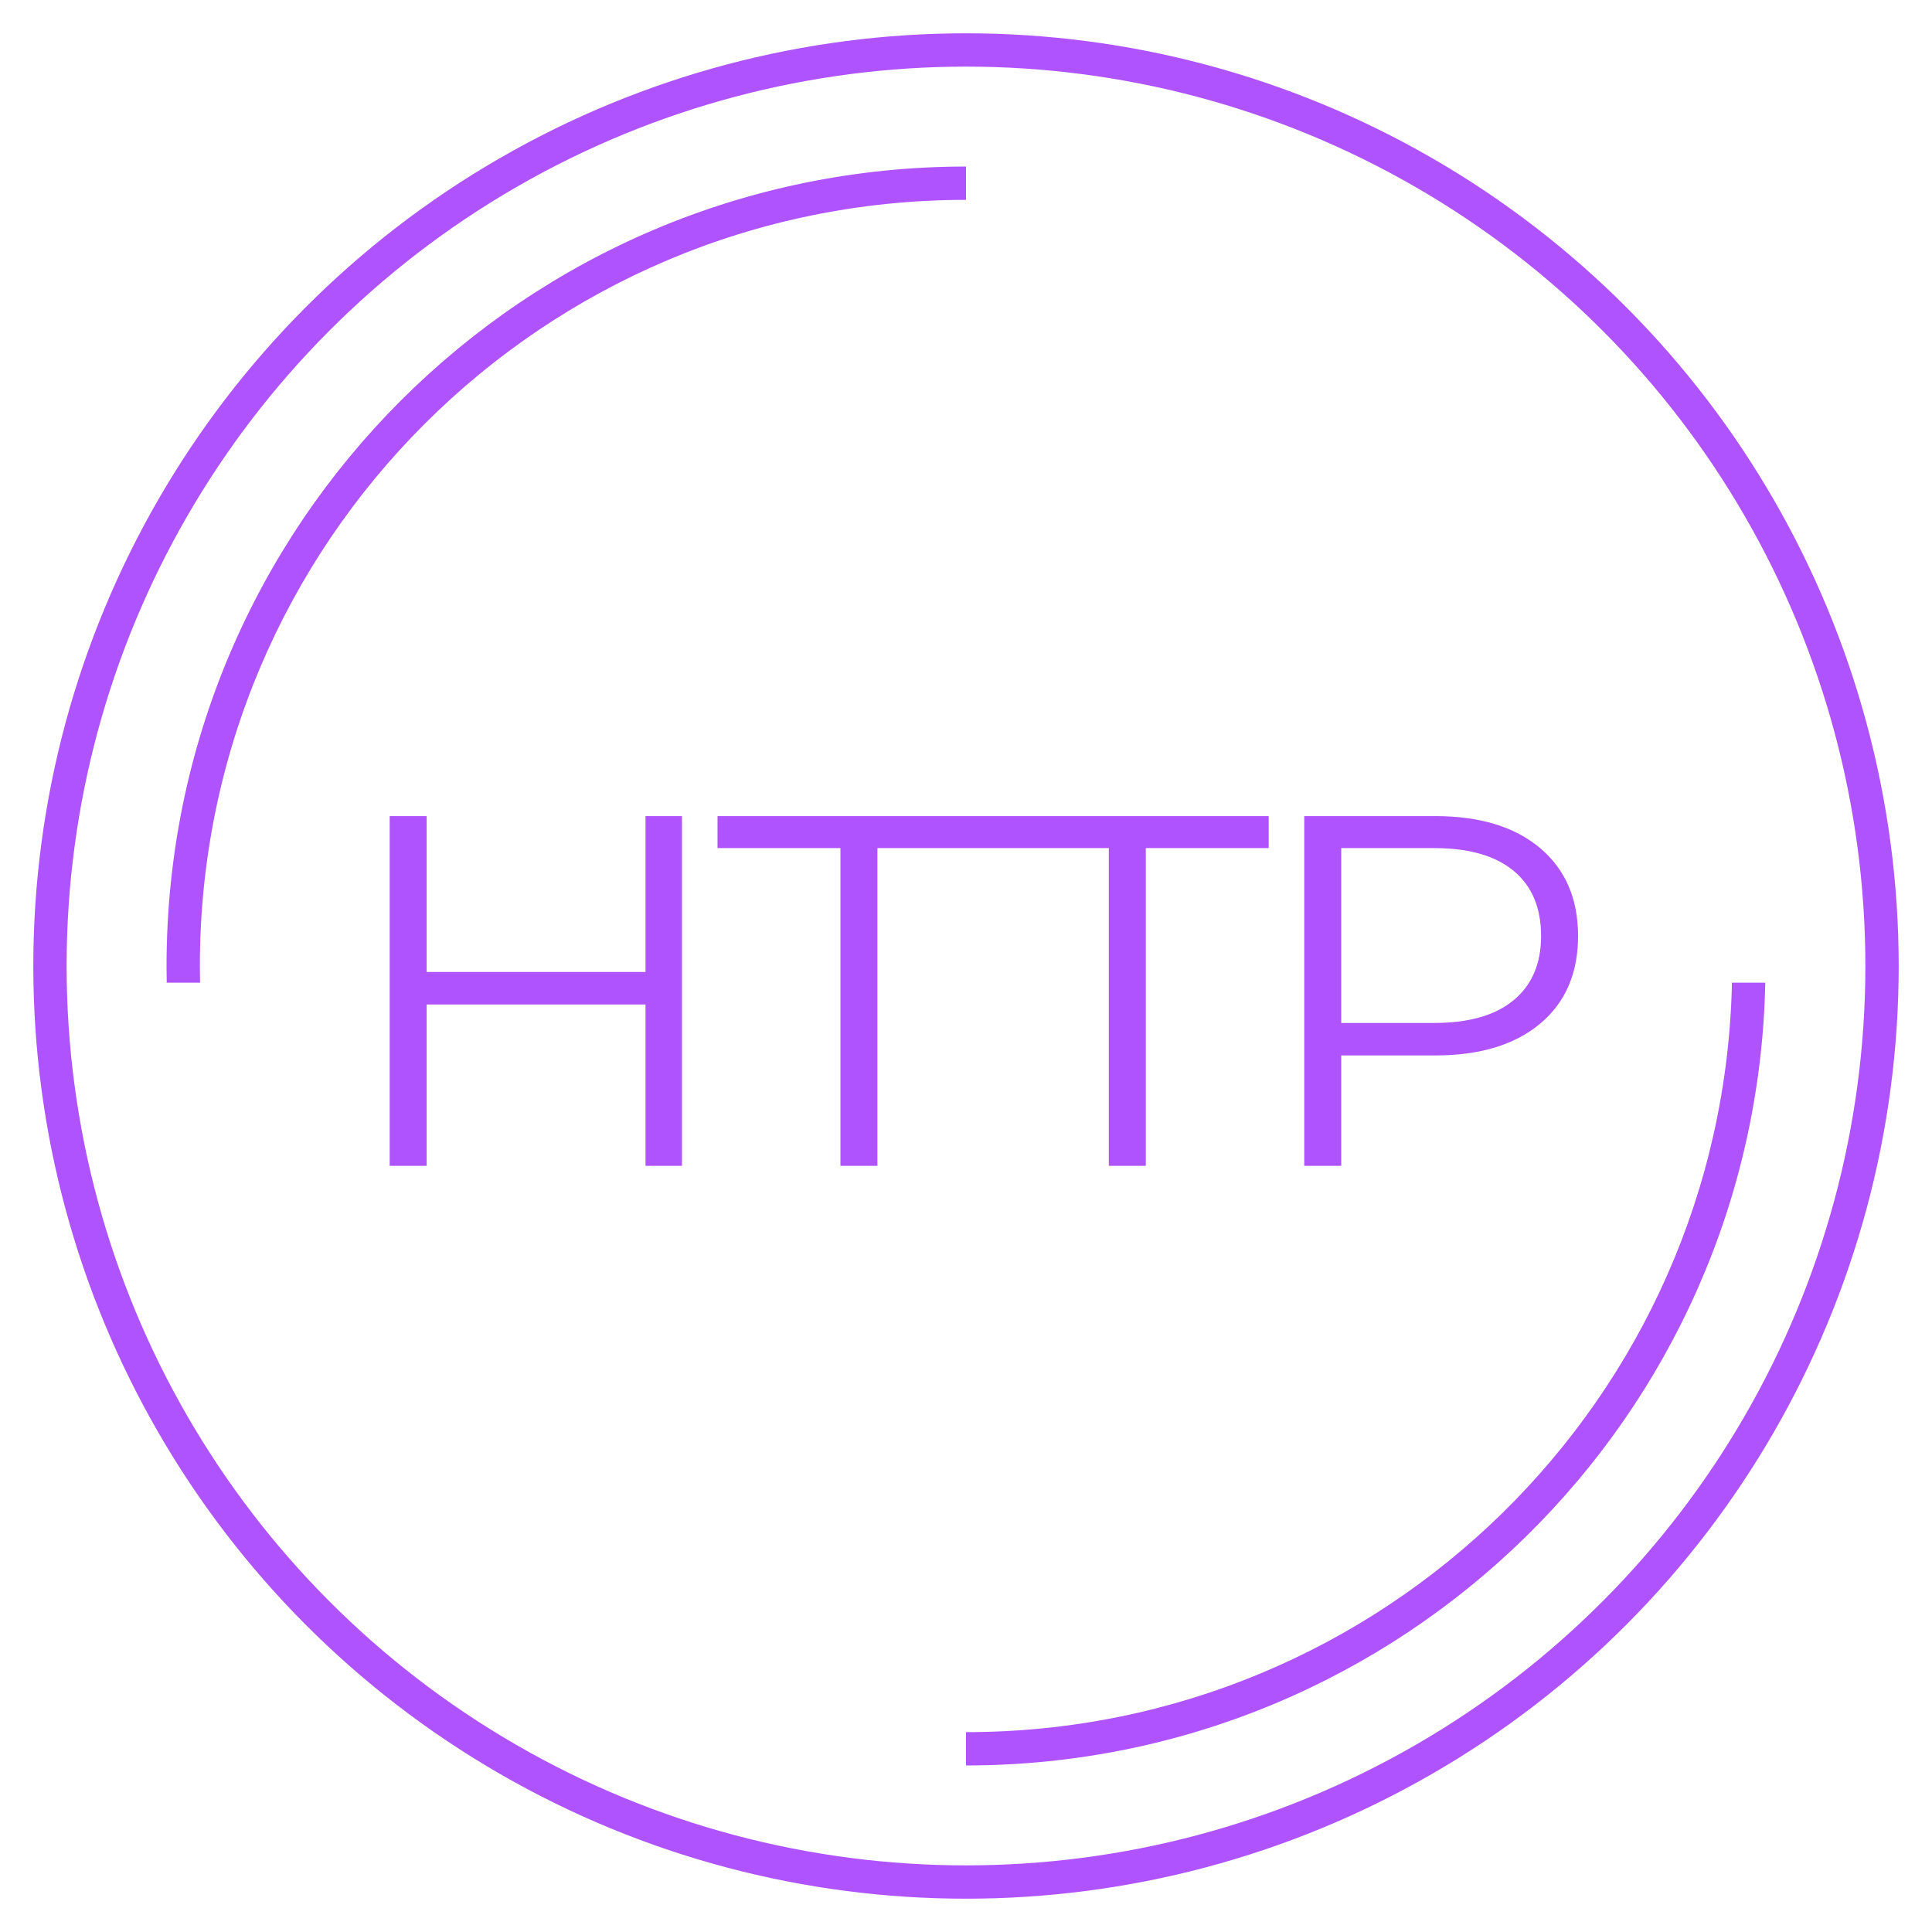 <?xml version="1.0" encoding="UTF-8"?>
<svg width="116px" height="116px" viewBox="0 0 116 116" version="1.1" xmlns="http://www.w3.org/2000/svg" xmlns:xlink="http://www.w3.org/1999/xlink">
    <!-- Generator: Sketch 61.2 (89653) - https://sketch.com -->
    <title>icon-http-big</title>
    <desc>Created with Sketch.</desc>
    <g id="icon-http-big" stroke="none" stroke-width="1" fill="none" fill-rule="evenodd">
        <g id="Group-15" transform="translate(2, 2)">
            <circle id="Oval" stroke="#AF53FF" stroke-width="2" fill-opacity="0" fill="#FFFFFF" cx="56" cy="56" r="55"></circle>
            <path d="M56,104 L56,102 C81.071,102 101.457,81.944 101.989,57.001 L103.99,57.001 C103.457,83.049 82.175,104 56,104 Z M56,8 L56,10 C30.595,10 10,30.595 10,56 C10,56.334 10.004,56.668 10.011,57.001 L8.01,57.001 C8.003,56.668 8,56.334 8,56 C8,29.49 29.49,8 56,8 Z" id="Shape" fill="#AF53FF"></path>
            <path d="M23.617,68 L23.617,58.31 L36.758,58.31 L36.758,68 L38.947,68 L38.947,47 L36.758,47 L36.758,56.36 L23.617,56.36 L23.617,47 L21.398,47 L21.398,68 L23.617,68 Z M50.681,68 L50.681,48.92 L58.061,48.92 L58.061,47 L41.081,47 L41.081,48.92 L48.461,48.92 L48.461,68 L50.681,68 Z M66.795,68 L66.795,48.92 L74.175,48.92 L74.175,47 L57.195,47 L57.195,48.92 L64.575,48.92 L64.575,68 L66.795,68 Z M78.529,68 L78.529,61.37 L84.169,61.37 C86.849,61.37 88.949,60.735 90.469,59.465 C91.989,58.195 92.749,56.44 92.749,54.2 C92.749,51.96 91.989,50.2 90.469,48.92 C88.949,47.64 86.849,47 84.169,47 L76.309,47 L76.309,68 L78.529,68 Z M78.529,59.42 L78.529,48.92 L84.109,48.92 C86.189,48.92 87.779,49.375 88.879,50.285 C89.979,51.195 90.529,52.5 90.529,54.2 C90.529,55.86 89.979,57.145 88.879,58.055 C87.779,58.965 86.189,59.42 84.109,59.42 L78.529,59.42 Z" id="HTTP" fill="#AF53FF" fill-rule="nonzero"></path>
        </g>
    </g>
</svg>